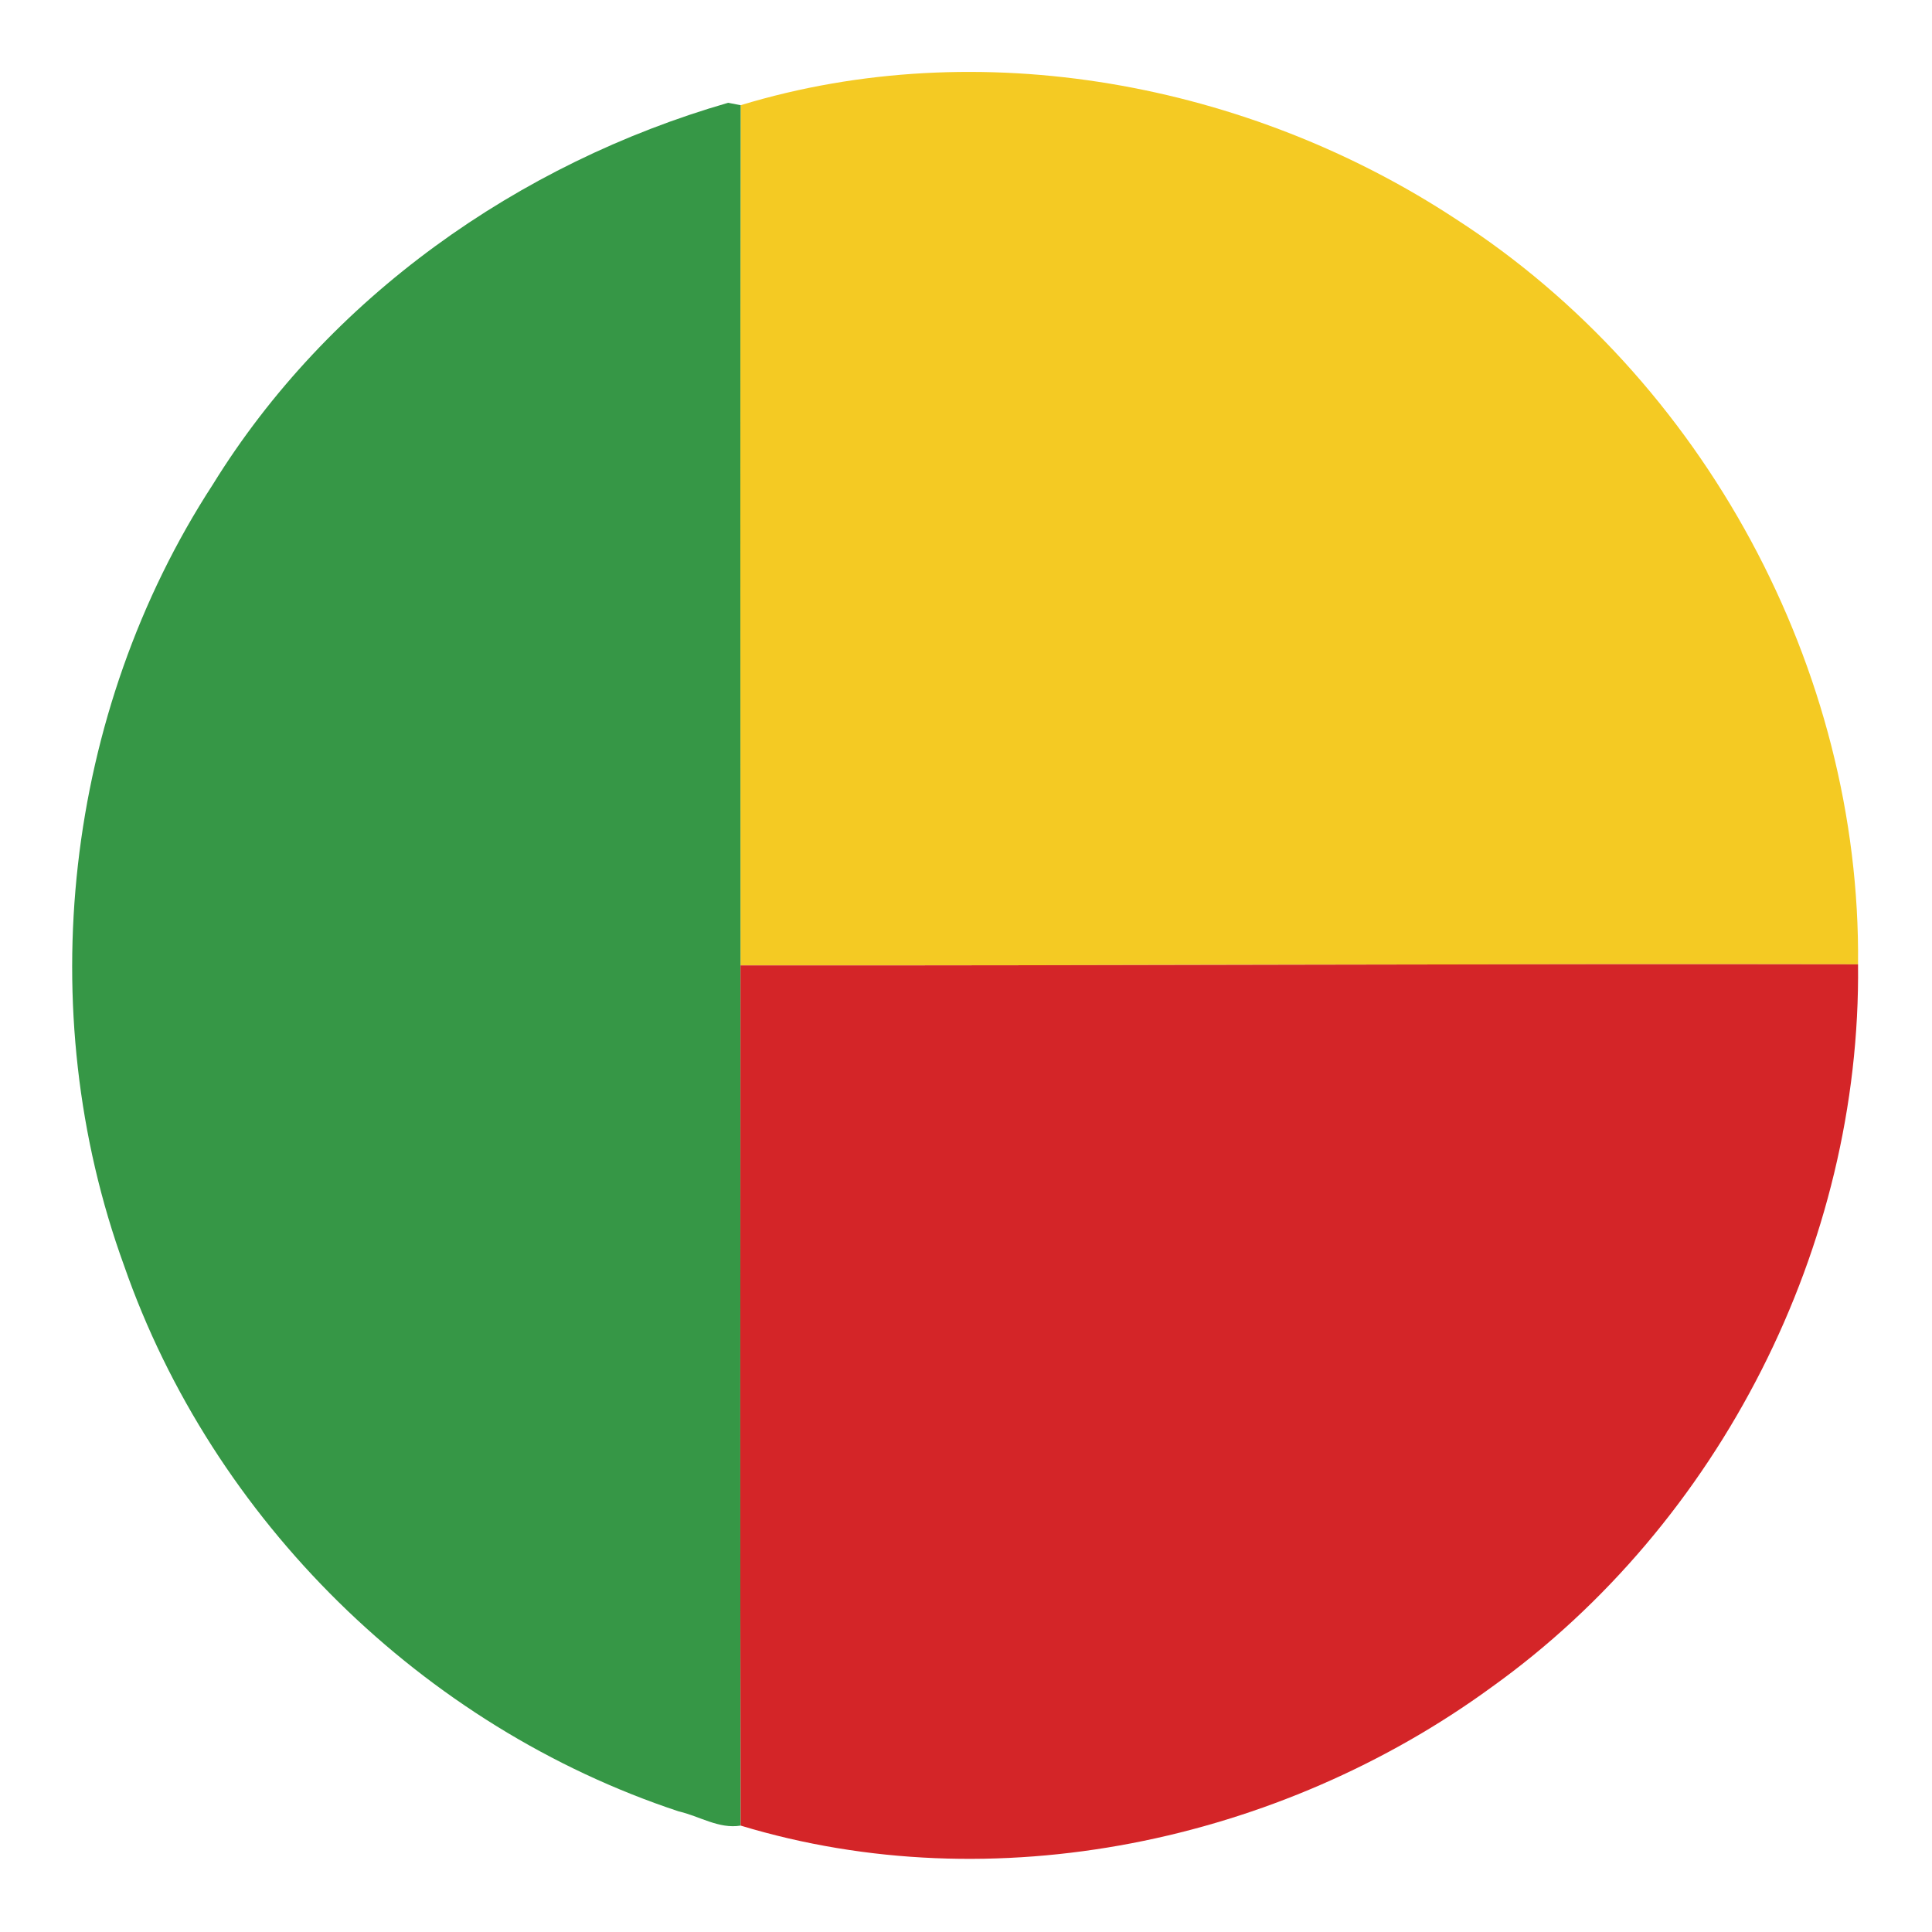 <?xml version="1.0" encoding="UTF-8" ?>
<!DOCTYPE svg PUBLIC "-//W3C//DTD SVG 1.1//EN" "http://www.w3.org/Graphics/SVG/1.1/DTD/svg11.dtd">
<svg width="128pt" height="128pt" viewBox="0 0 128 128" version="1.1" xmlns="http://www.w3.org/2000/svg">
<g id="#f4ca23ff">
<path fill="#f4ca23" opacity="1.00" d=" M 49.07 6.97 C 64.92 2.15 82.72 5.48 96.45 14.51 C 112.88 25.09 123.30 44.34 123.10 63.89 C 98.42 63.84 73.74 63.98 49.06 63.96 C 49.05 44.96 49.04 25.97 49.07 6.97 Z" />
</g>
<g id="#369746ff">
<path fill="#369746" opacity="1.00" d=" M 14.10 32.10 C 21.74 19.72 34.35 10.82 48.24 6.81 L 49.07 6.97 C 49.04 25.97 49.05 44.96 49.06 63.96 C 49.05 82.95 49.03 101.95 49.07 120.95 C 47.63 121.19 46.33 120.32 44.97 120.01 C 28.03 114.41 14.08 100.70 8.22 83.85 C 2.06 66.92 4.27 47.21 14.10 32.10 Z" />
</g>
<g id="#d42528ff">
<path fill="#d42528" opacity="1.00" d=" M 49.06 63.96 C 73.74 63.98 98.42 63.84 123.10 63.89 C 123.31 82.50 113.96 100.94 98.82 111.78 C 84.76 122.04 65.86 126.04 49.07 120.95 C 49.03 101.95 49.05 82.95 49.06 63.96 Z" />
</g>
</svg>
